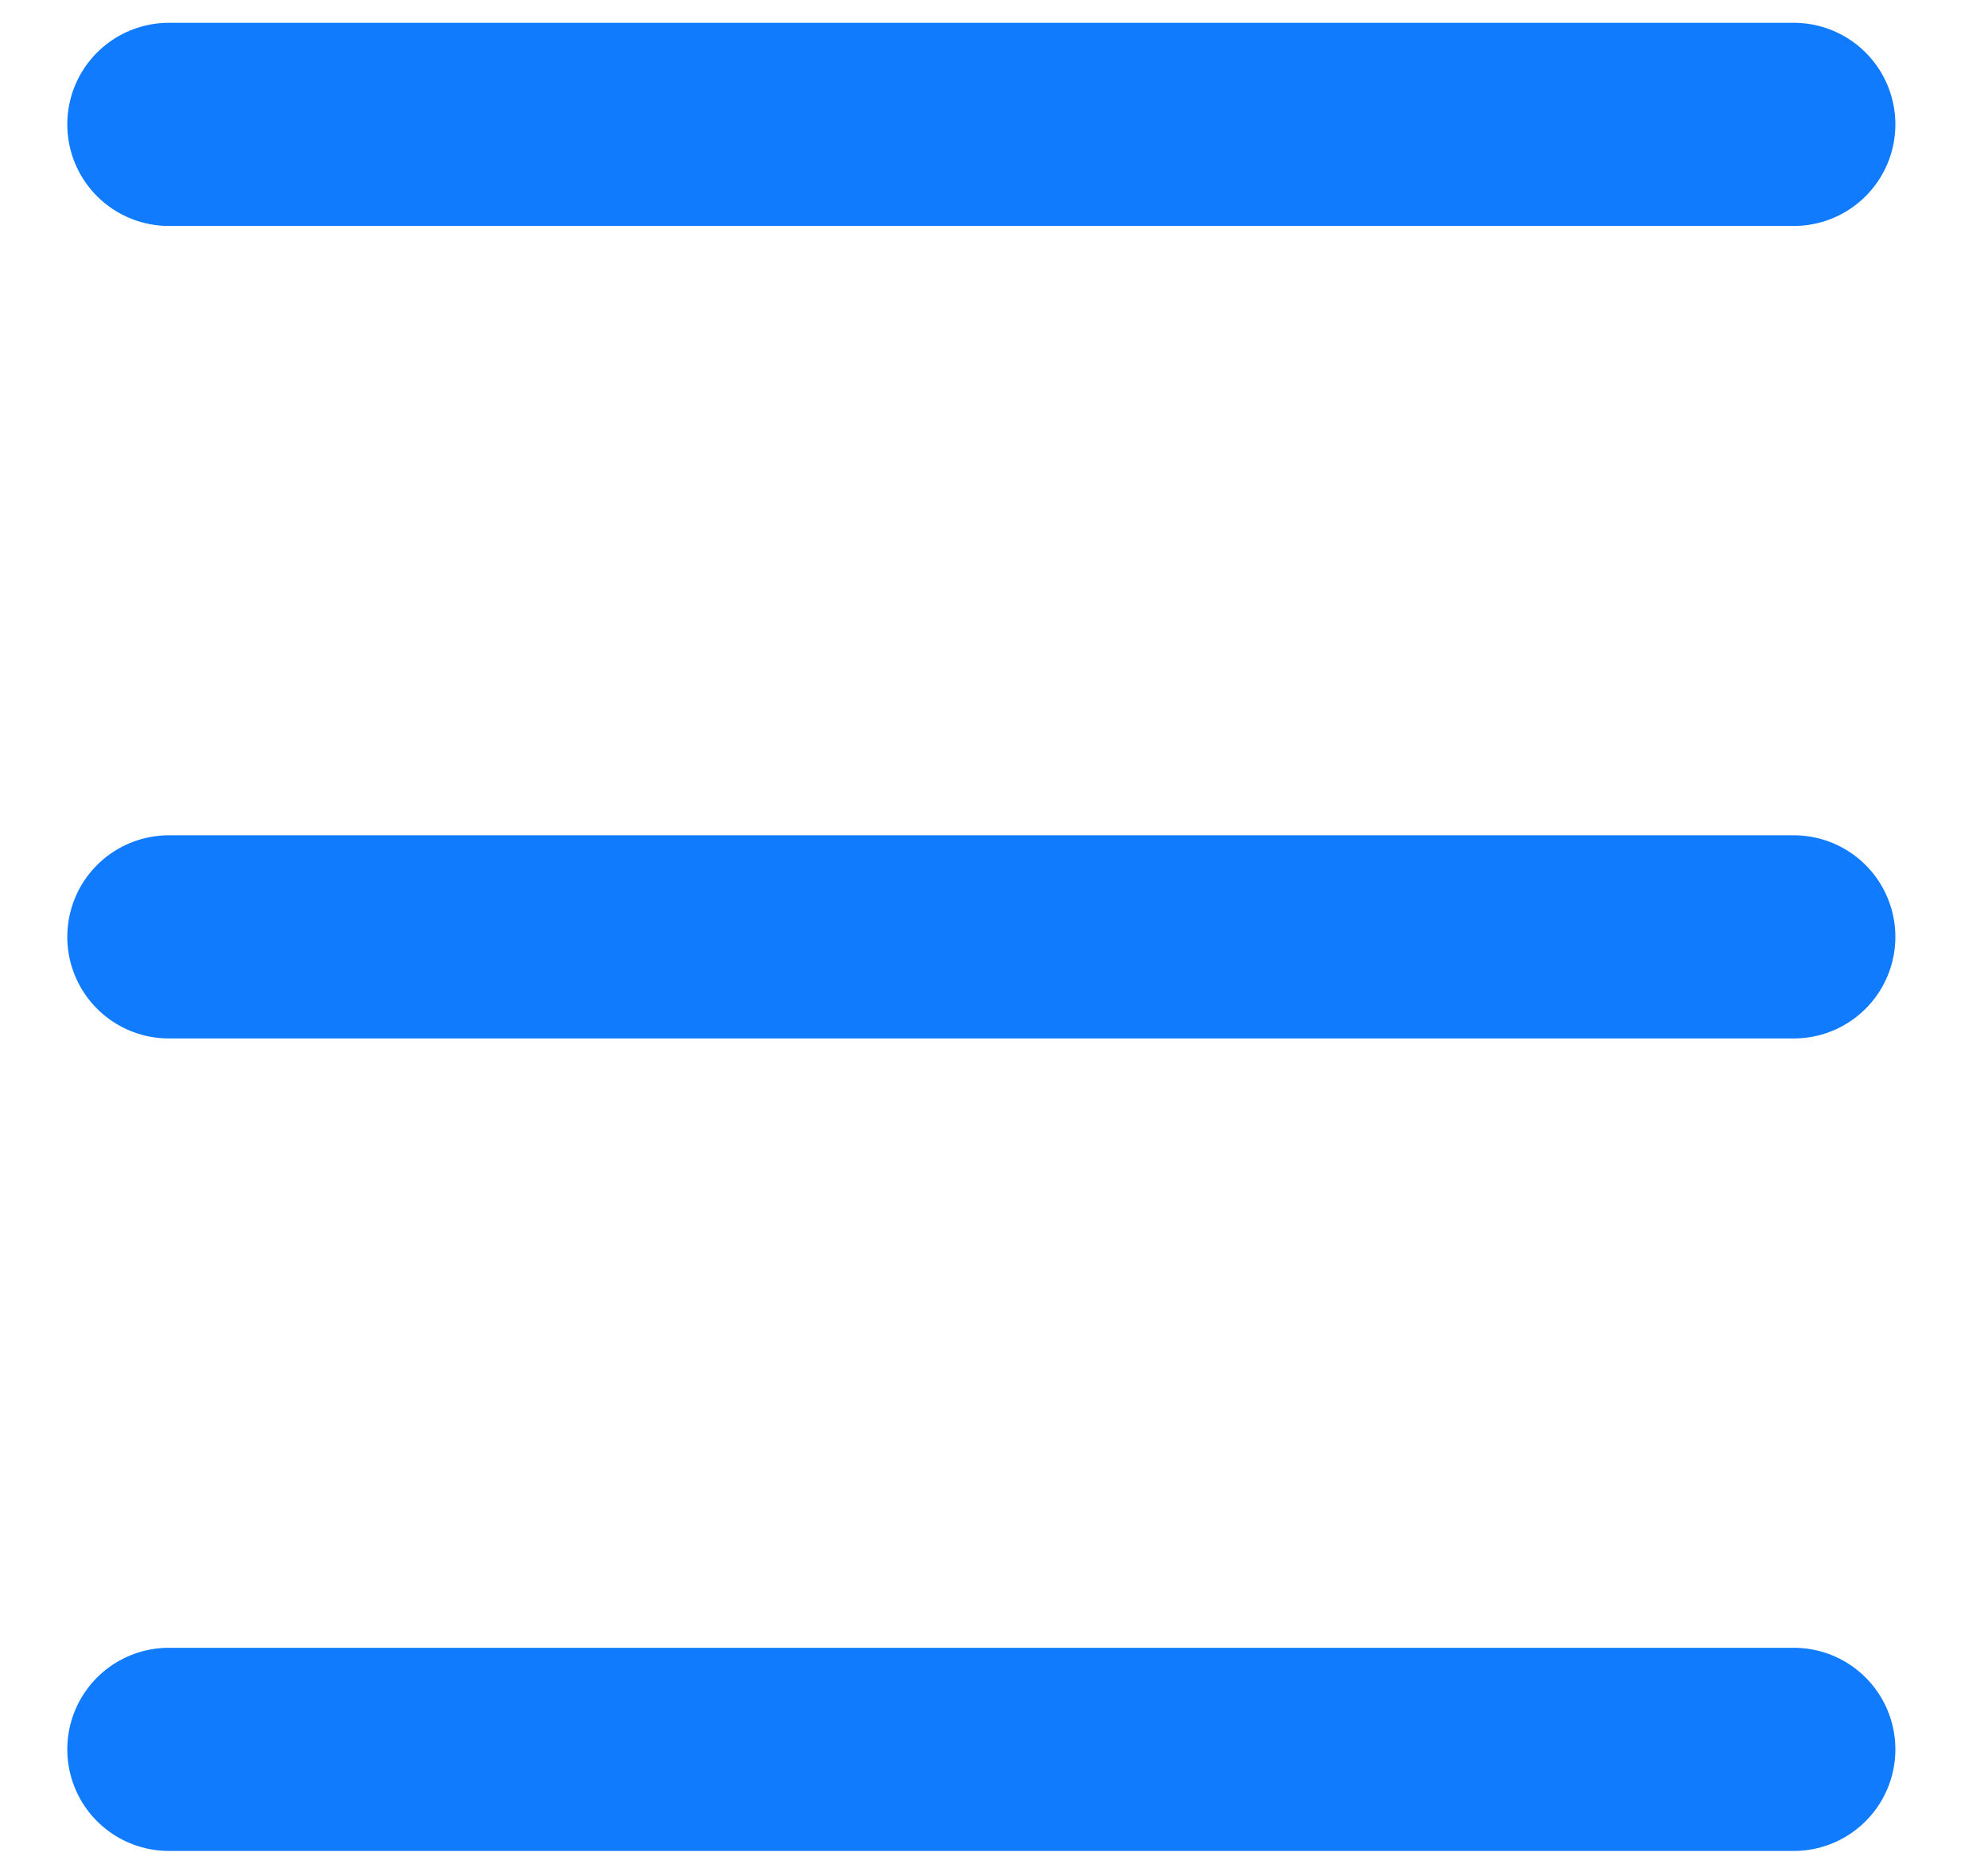 <svg width="16" height="15" viewBox="0 0 16 15" fill="none" xmlns="http://www.w3.org/2000/svg">
<path d="M1.359 1.001H14.437" stroke="#107BFD" stroke-width="1.635" stroke-linecap="round" stroke-linejoin="round"/>
<path d="M1.359 7.54H14.437" stroke="#107BFD" stroke-width="1.635" stroke-linecap="round" stroke-linejoin="round"/>
<path d="M1.359 14.079H14.437" stroke="#107BFD" stroke-width="1.635" stroke-linecap="round" stroke-linejoin="round"/>
</svg>
